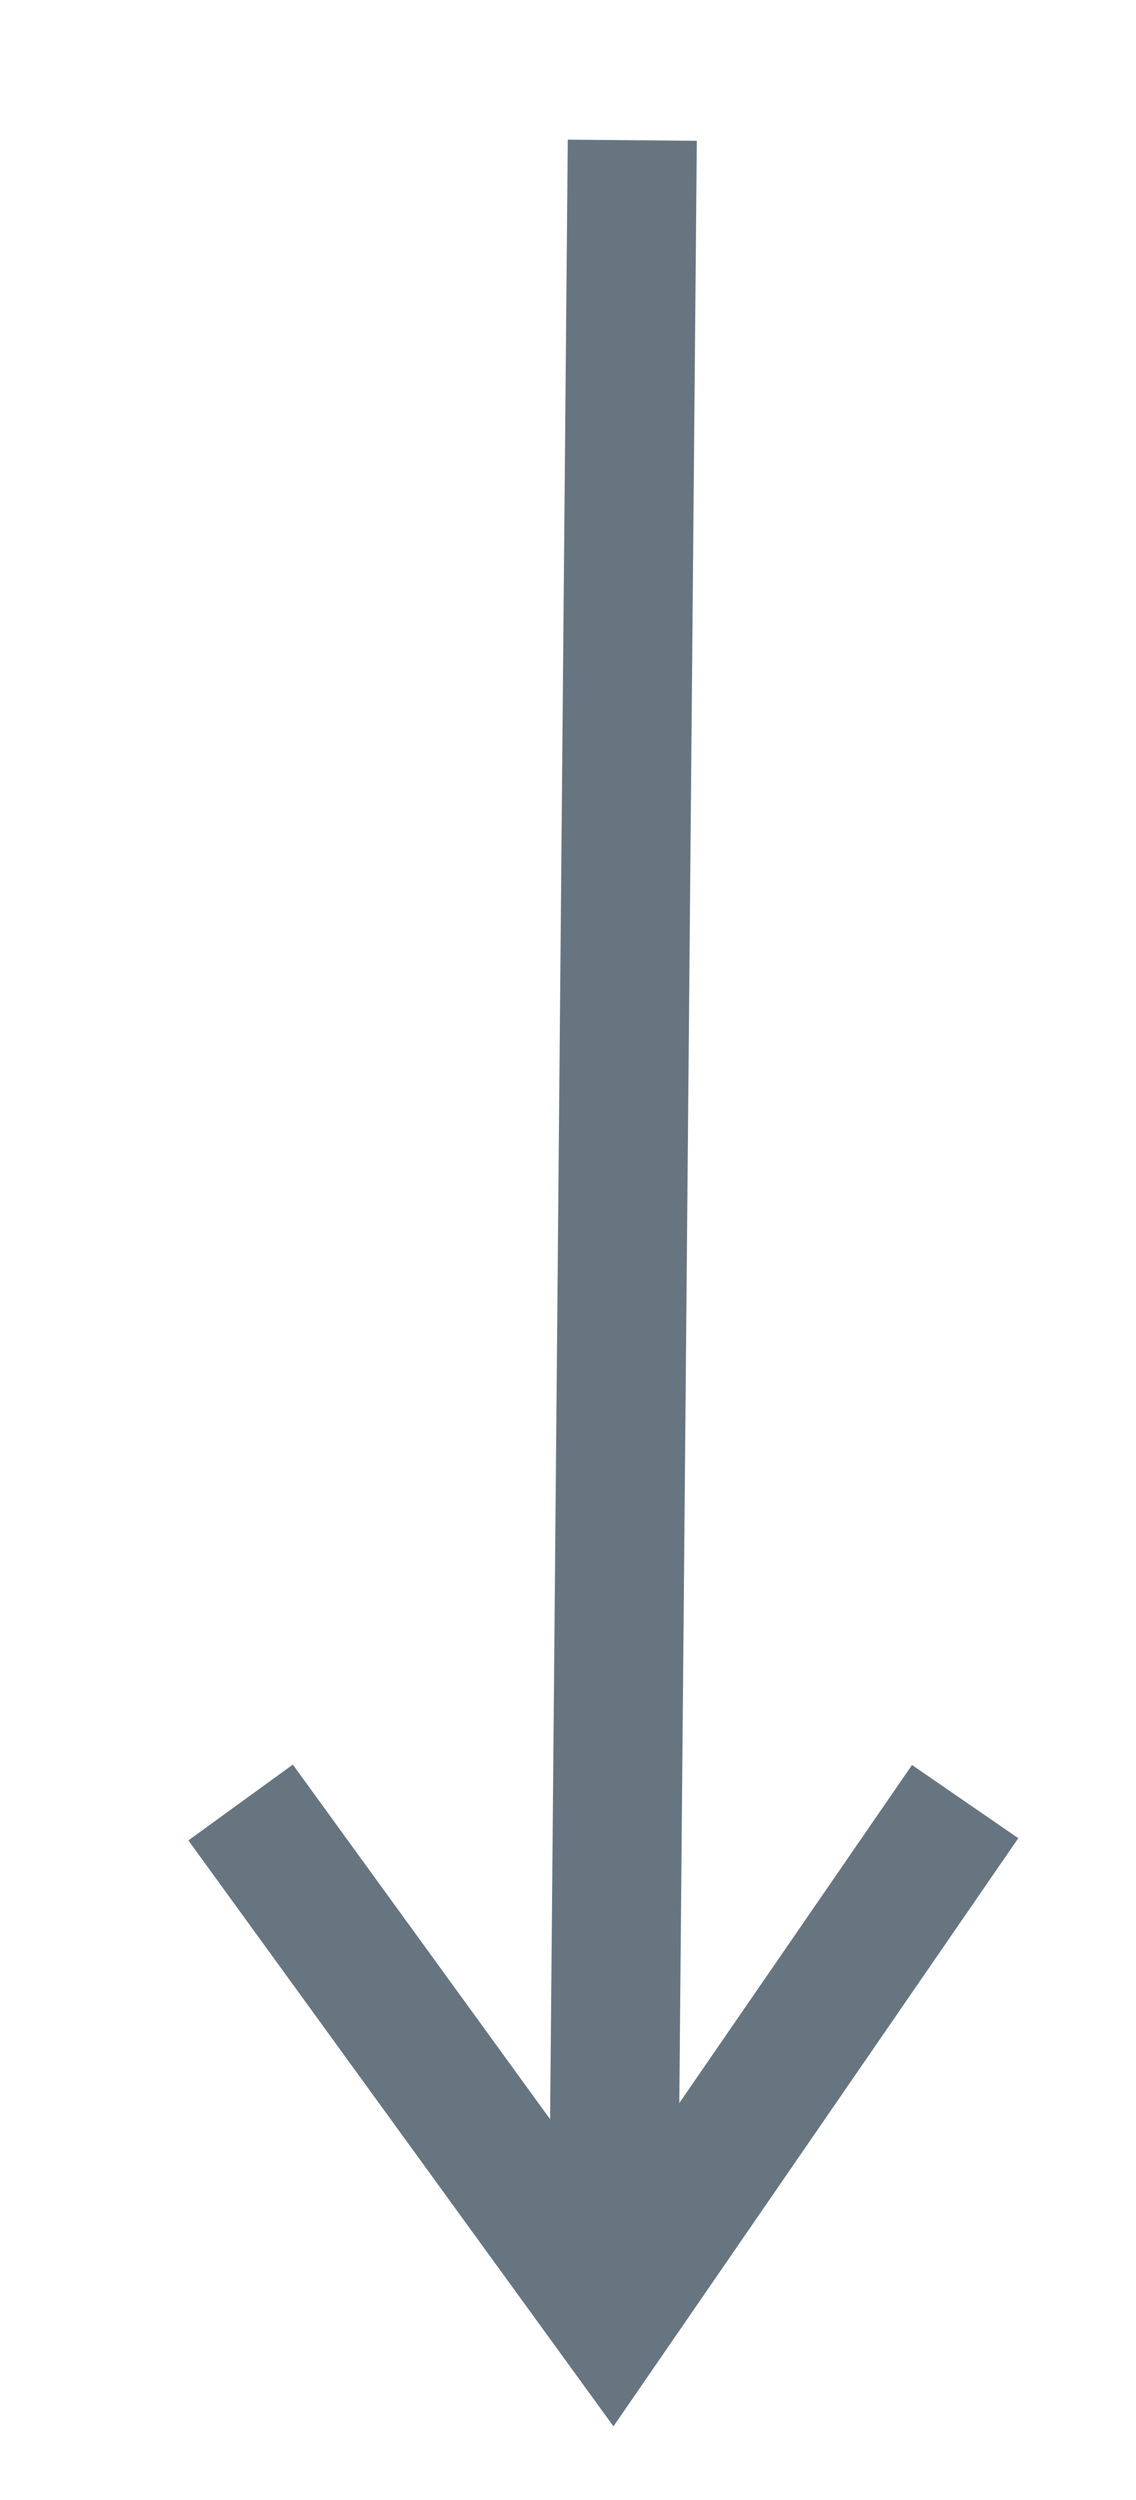 <svg width="5" height="11" viewBox="0 0 5 11" fill="none" xmlns="http://www.w3.org/2000/svg">
<path d="M2.783 0.617L2.702 9.692C2.703 9.727 2.693 9.762 2.672 9.791C2.652 9.82 2.623 9.841 2.589 9.852C2.555 9.862 2.519 9.862 2.486 9.85C2.453 9.838 2.424 9.816 2.405 9.786L1.059 7.931L2.694 10.184L4.248 7.927" stroke="#667580" stroke-width="0.568" stroke-miterlimit="10"/>
</svg>
